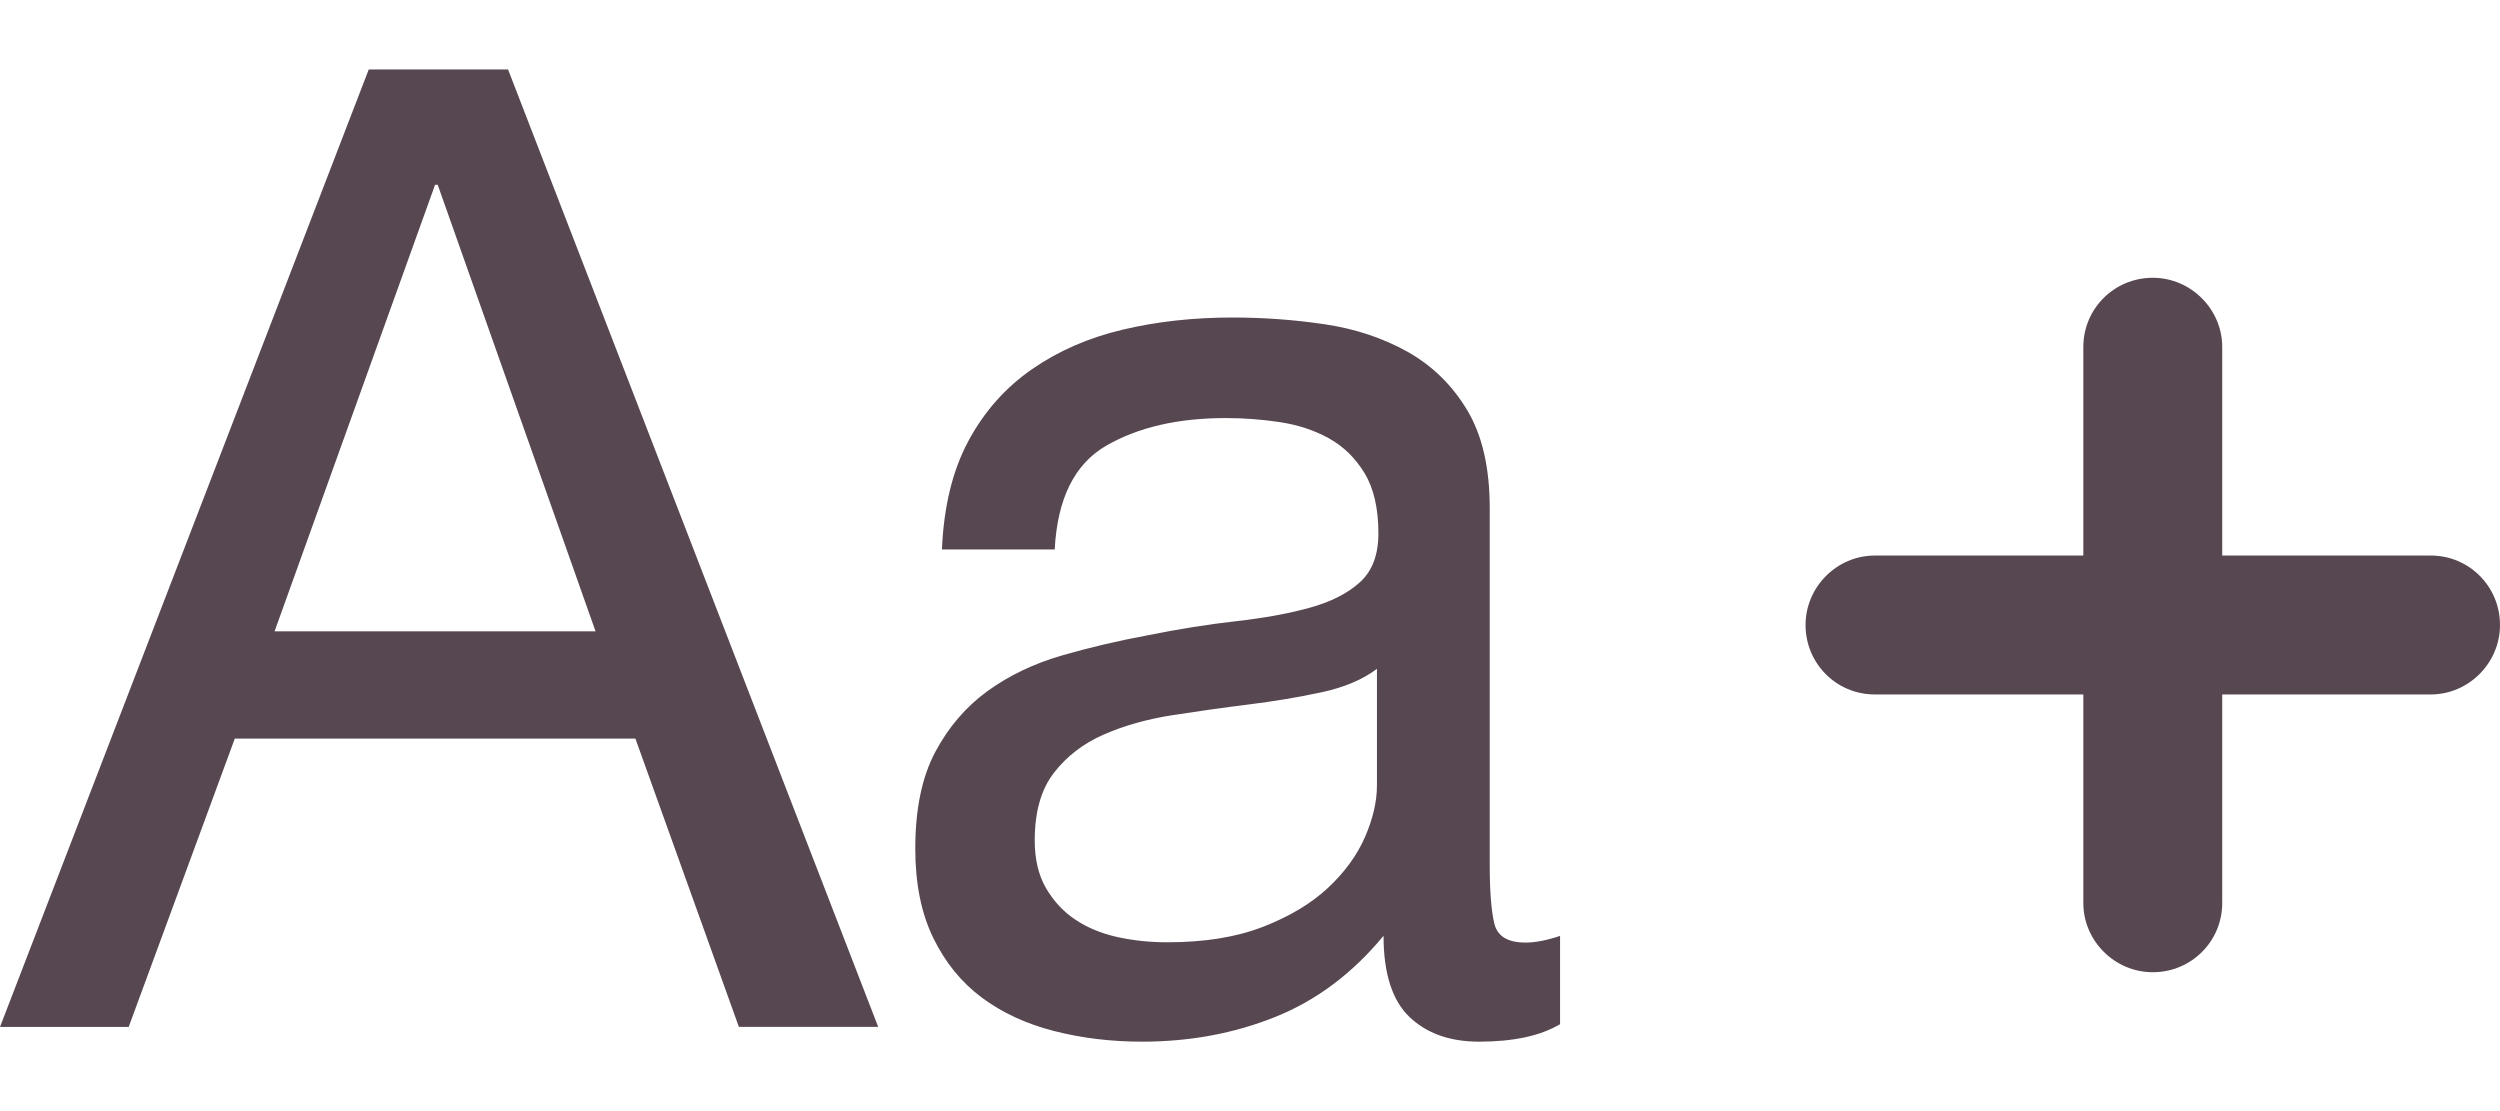 <svg xmlns="http://www.w3.org/2000/svg" width="36" height="16">
    <path fill="#574751" fill-rule="evenodd" d="M32 8V4.995C32 4.456 31.552 4 31 4c-.556 0-1 .446-1 .995V8h-3.005C26.456 8 26 8.448 26 9c0 .556.446 1 .995 1H30v3.005c0 .54.448.995 1 .995.556 0 1-.446 1-.995V10h3.005C35.544 10 36 9.552 36 9c0-.556-.446-1-.995-1H32zM3.954 9.091l2.311-6.43h.038l2.273 6.43H3.954zM5.31 1L0 14.788h1.853l1.528-4.152h5.769l1.49 4.151h2.006L7.316 1H5.31zm17.153 13.749c-.28.167-.669.251-1.165.251-.42 0-.754-.119-1.003-.357-.248-.238-.372-.628-.372-1.168-.446.541-.965.93-1.557 1.168-.592.238-1.232.357-1.92.357-.446 0-.869-.051-1.27-.154-.401-.103-.748-.264-1.041-.483-.293-.219-.525-.505-.697-.859-.172-.354-.258-.782-.258-1.284 0-.567.096-1.03.287-1.39.191-.36.443-.653.754-.879.312-.225.669-.396 1.07-.512.401-.116.812-.212 1.232-.29.446-.09.869-.158 1.271-.203.402-.045.755-.109 1.061-.193.306-.084.548-.206.726-.367.179-.161.268-.396.268-.705 0-.36-.067-.65-.2-.869-.134-.219-.305-.386-.516-.502-.21-.116-.446-.193-.707-.232-.261-.039-.519-.058-.774-.058-.688 0-1.26.132-1.719.396-.459.264-.707.763-.745 1.496h-1.624c.026-.617.153-1.139.382-1.564.229-.425.535-.769.917-1.033.382-.264.818-.454 1.308-.569.49-.116 1.016-.174 1.576-.174.446 0 .888.032 1.327.097.439.065.837.197 1.194.396.356.2.643.48.859.84.217.361.325.831.325 1.41v5.137c0 .387.023.67.067.85.045.181.194.271.449.271.14 0 .306-.032.497-.096v1.274zm-2.636-5.117c-.204.154-.471.267-.802.338-.331.071-.678.129-1.041.174-.363.045-.729.097-1.098.154-.369.058-.7.151-.993.28-.293.128-.532.312-.716.55-.185.238-.277.563-.277.975 0 .27.054.499.162.685.108.186.248.338.42.453.172.116.372.199.602.251.229.051.471.077.726.077.535 0 .993-.074 1.375-.222.382-.148.694-.335.936-.56.242-.226.42-.47.535-.734.115-.264.172-.512.172-.744V9.63z"/>
</svg>